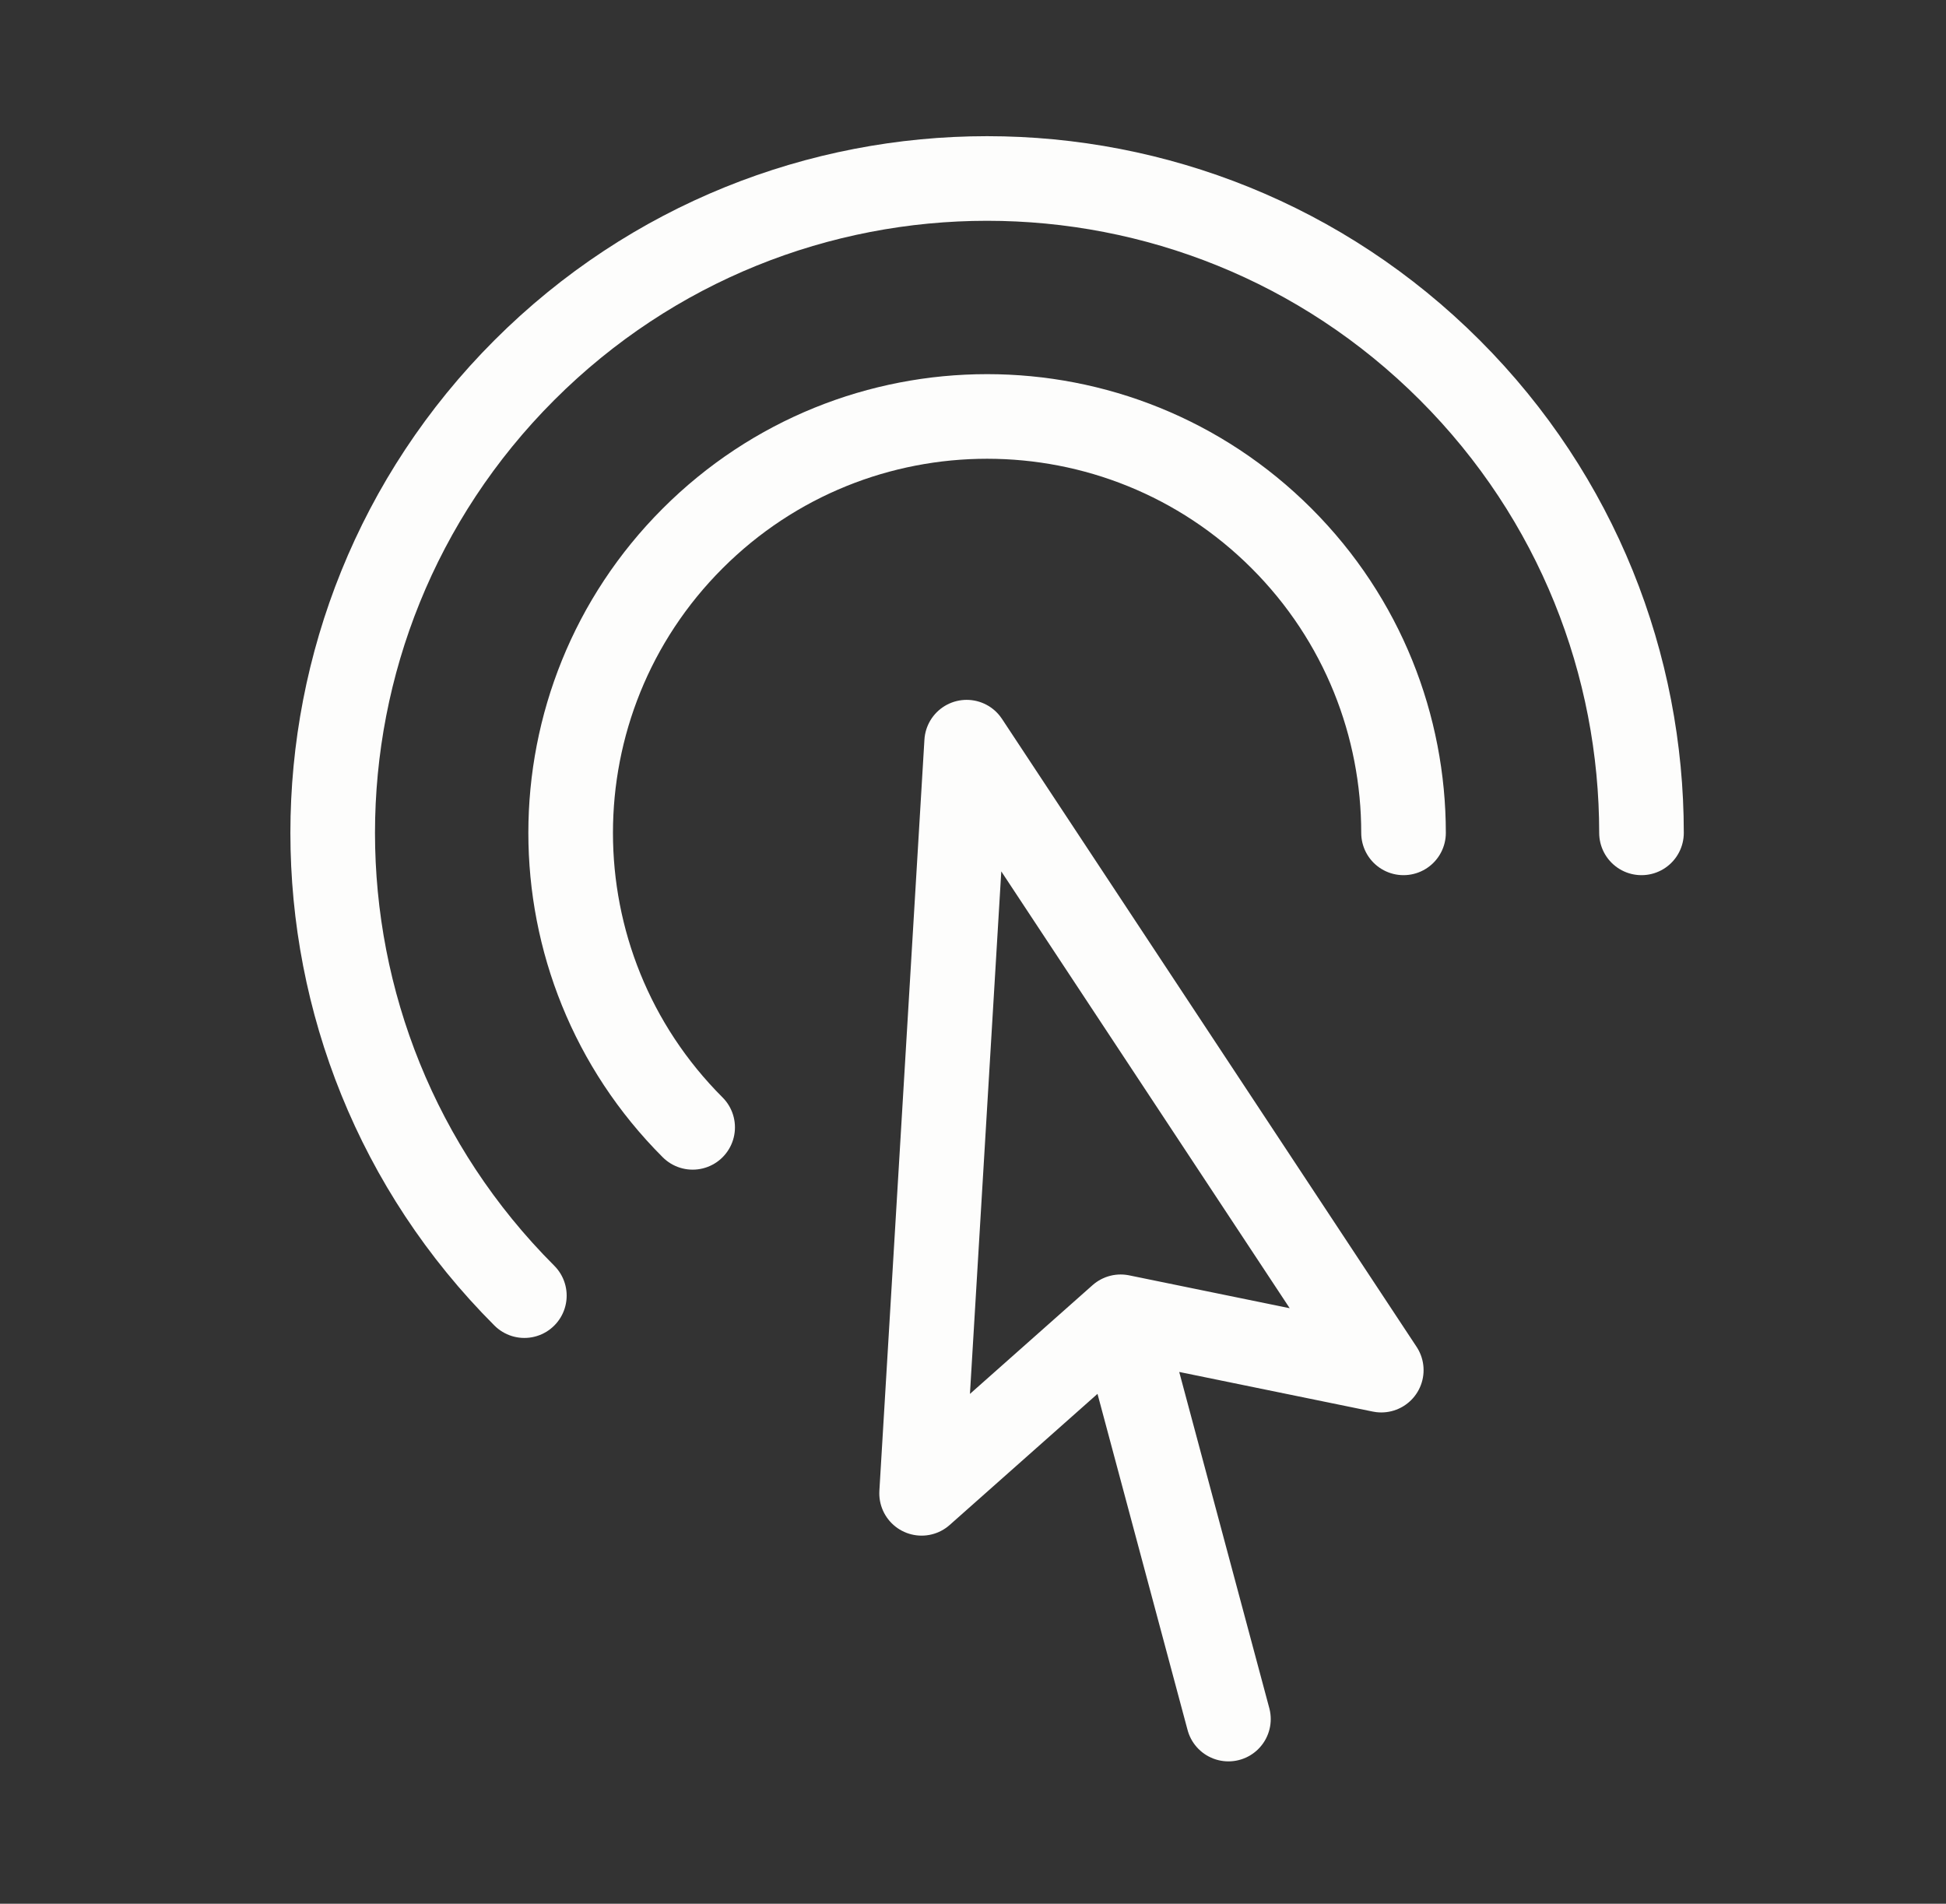 <svg width="46" height="45" viewBox="0 0 46 45" fill="none" xmlns="http://www.w3.org/2000/svg">
<rect x="0" y="0" width="46" height="45" fill="#333333" stroke="none"/>
<g id="Icon">
<path id="Vector" d="M29.038 40.635L26.49 31.126M26.49 31.126L21.785 35.299L22.85 17.543L32.651 32.387L26.49 31.126ZM12.395 30.626C6.354 24.585 6.354 14.79 12.395 8.749C18.436 2.709 28.23 2.709 34.271 8.749C37.292 11.77 38.802 15.729 38.802 19.687M16.373 26.648C12.528 22.804 12.528 16.571 16.373 12.727C20.217 8.883 26.45 8.883 30.294 12.727C32.216 14.649 33.177 17.168 33.177 19.687" stroke="#FDFDFC" stroke-width="2" stroke-linecap="round" stroke-linejoin="round"/>
</g>
</svg>
